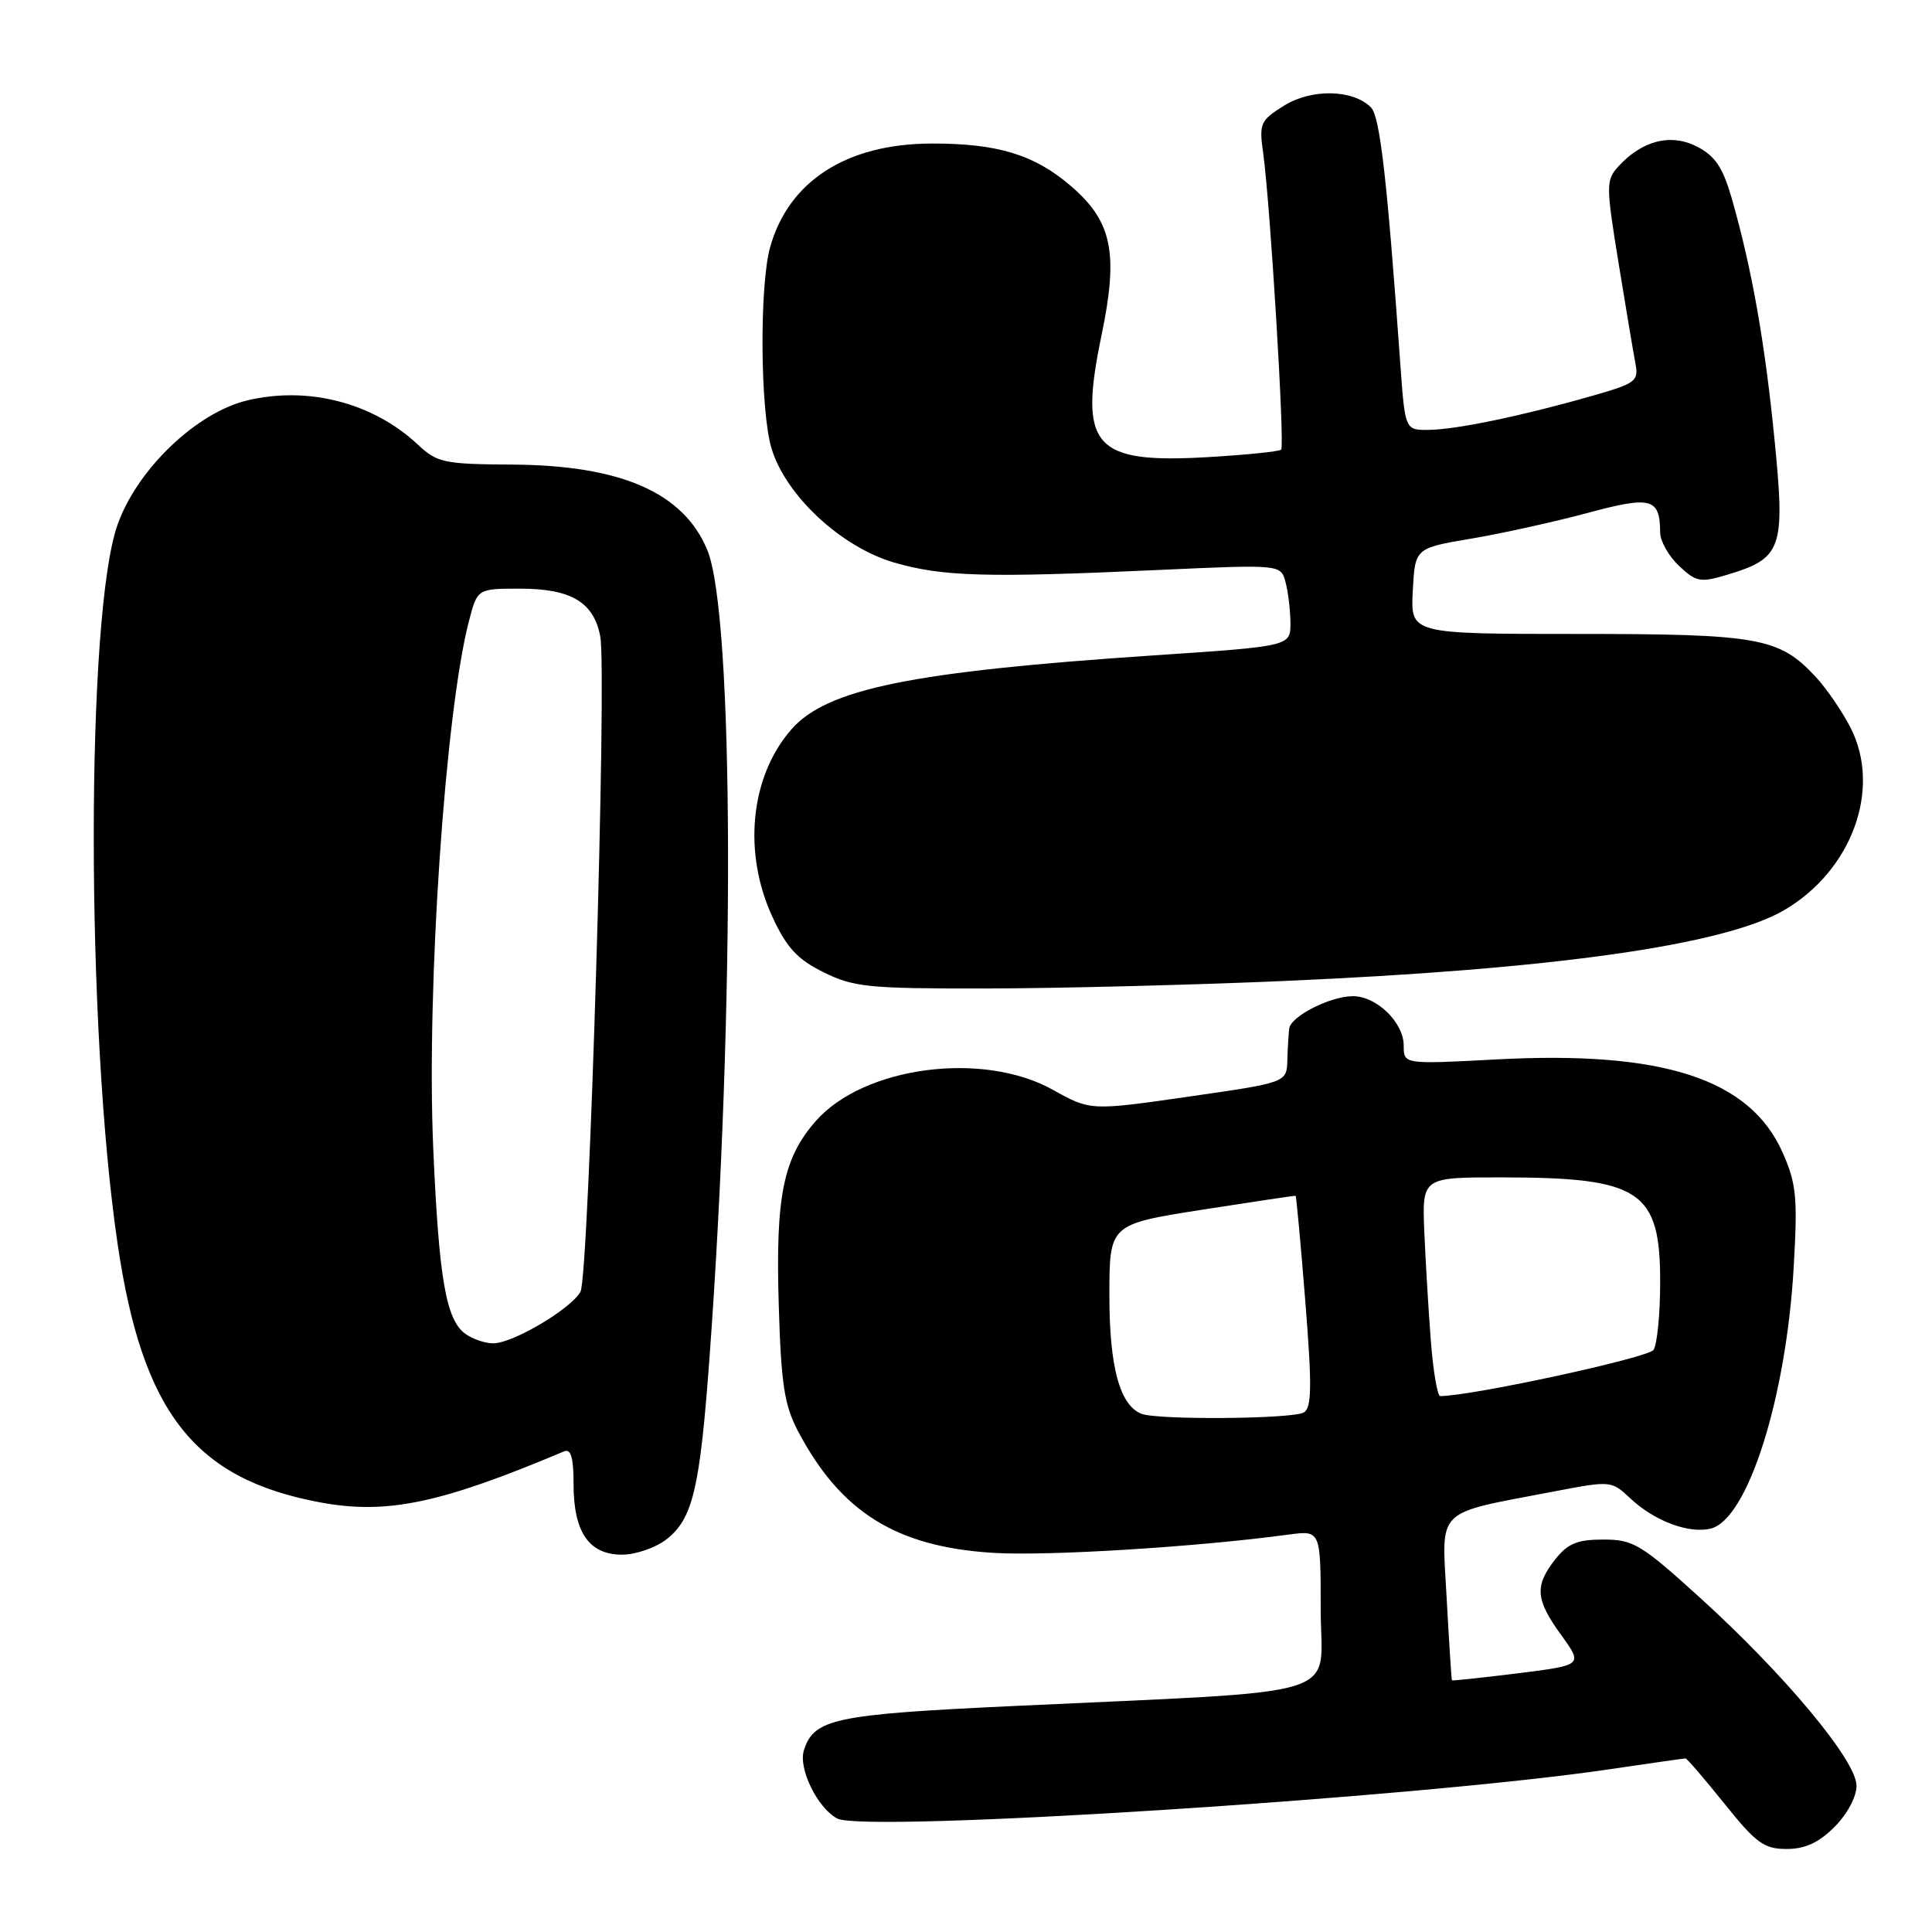 <?xml version="1.0" encoding="UTF-8" standalone="no"?>
<!DOCTYPE svg PUBLIC "-//W3C//DTD SVG 1.1//EN" "http://www.w3.org/Graphics/SVG/1.1/DTD/svg11.dtd" >
<svg xmlns="http://www.w3.org/2000/svg" xmlns:xlink="http://www.w3.org/1999/xlink" version="1.1" viewBox="0 0 256 256">
 <g >
 <path fill="currentColor"
d=" M 243.08 242.08 C 244.77 240.38 246.00 238.09 246.00 236.62 C 246.00 233.31 236.52 221.93 225.31 211.75 C 217.43 204.60 216.43 204.00 212.45 204.00 C 208.99 204.00 207.74 204.52 206.07 206.63 C 203.31 210.15 203.46 211.95 206.88 216.67 C 209.75 220.64 209.75 220.64 201.13 221.72 C 196.38 222.31 192.45 222.73 192.39 222.65 C 192.33 222.57 192.01 217.67 191.69 211.77 C 191.04 199.59 189.91 200.70 206.05 197.60 C 213.42 196.19 213.53 196.20 216.00 198.52 C 219.21 201.54 223.80 203.27 226.70 202.54 C 231.58 201.31 236.67 185.28 237.67 167.96 C 238.21 158.65 238.04 156.88 236.21 152.73 C 231.88 142.95 220.36 139.20 198.25 140.38 C 186.00 141.03 186.00 141.03 186.00 138.55 C 186.00 135.49 182.42 132.00 179.26 132.00 C 176.29 132.00 171.05 134.65 170.83 136.28 C 170.74 136.95 170.63 138.84 170.58 140.47 C 170.50 143.44 170.50 143.44 157.50 145.31 C 144.50 147.18 144.50 147.18 139.50 144.40 C 130.23 139.22 114.44 141.31 108.09 148.55 C 103.77 153.47 102.75 158.52 103.19 172.96 C 103.50 183.42 103.93 186.18 105.73 189.62 C 111.40 200.37 118.75 204.96 131.58 205.76 C 138.77 206.21 158.54 204.99 170.75 203.34 C 175.00 202.77 175.00 202.77 175.00 213.29 C 175.00 225.30 179.44 223.92 134.00 226.07 C 110.57 227.17 107.85 227.75 106.52 231.92 C 105.76 234.33 108.31 239.56 110.93 240.96 C 114.52 242.89 187.69 238.22 213.24 234.44 C 218.60 233.65 223.14 233.00 223.34 233.00 C 223.53 233.00 225.85 235.70 228.50 239.00 C 232.69 244.23 233.75 245.00 236.73 245.00 C 239.18 245.00 240.99 244.17 243.08 242.08 Z  M 88.34 203.95 C 91.79 201.23 92.73 197.29 93.99 180.21 C 97.41 133.88 97.27 81.38 93.71 72.85 C 90.54 65.25 82.27 61.64 67.82 61.56 C 58.78 61.50 57.94 61.32 55.32 58.87 C 49.40 53.35 40.79 51.13 32.75 53.06 C 26.02 54.67 18.18 62.18 15.58 69.51 C 11.37 81.34 11.37 136.33 15.59 164.87 C 18.88 187.21 25.78 195.99 42.46 199.08 C 51.28 200.71 58.37 199.22 74.75 192.31 C 75.65 191.93 76.00 193.15 76.00 196.67 C 76.00 203.03 78.05 206.00 82.42 206.00 C 84.24 206.00 86.90 205.08 88.34 203.95 Z  M 169.80 130.00 C 205.79 128.45 228.49 125.24 236.43 120.59 C 245.41 115.33 249.34 104.51 245.21 96.43 C 244.11 94.27 242.03 91.24 240.60 89.70 C 235.76 84.48 233.07 84.00 208.98 84.00 C 186.90 84.00 186.90 84.00 187.20 78.31 C 187.50 72.63 187.50 72.63 194.89 71.38 C 198.95 70.70 205.88 69.17 210.28 67.99 C 218.83 65.68 219.95 65.98 219.98 70.58 C 219.99 71.72 221.12 73.70 222.49 74.99 C 224.75 77.12 225.32 77.22 228.82 76.17 C 236.14 73.98 236.57 72.75 235.13 58.21 C 233.84 45.22 232.12 35.56 229.46 26.26 C 228.28 22.18 227.27 20.67 224.87 19.43 C 221.40 17.64 217.57 18.61 214.42 22.08 C 212.80 23.88 212.80 24.57 214.45 34.74 C 215.41 40.66 216.42 46.67 216.69 48.09 C 217.16 50.53 216.80 50.79 210.84 52.49 C 201.60 55.13 192.95 56.92 189.34 56.96 C 186.18 57.00 186.18 57.00 185.55 48.25 C 183.78 23.48 182.85 15.43 181.65 14.22 C 179.26 11.84 173.78 11.73 170.14 14.00 C 166.99 15.97 166.82 16.36 167.38 20.30 C 168.31 27.01 170.26 59.08 169.76 59.58 C 169.50 59.83 165.07 60.28 159.90 60.58 C 144.87 61.44 142.89 59.15 145.96 44.42 C 148.23 33.52 147.37 29.33 141.88 24.63 C 137.03 20.47 132.14 18.99 123.38 19.02 C 112.16 19.06 104.48 24.01 102.04 32.78 C 100.62 37.89 100.73 54.37 102.22 59.38 C 104.08 65.63 111.44 72.49 118.48 74.54 C 124.93 76.41 130.72 76.57 153.61 75.52 C 169.71 74.79 169.71 74.79 170.34 77.14 C 170.69 78.44 170.98 80.88 170.99 82.56 C 171.00 85.63 171.00 85.63 152.75 86.85 C 120.73 89.00 109.58 91.28 104.87 96.64 C 99.40 102.88 98.39 113.00 102.39 121.58 C 104.25 125.59 105.68 127.13 109.13 128.83 C 113.10 130.80 115.06 131.00 130.50 130.98 C 139.85 130.97 157.53 130.53 169.80 130.00 Z  M 151.23 187.33 C 148.37 186.18 147.00 181.12 147.00 171.66 C 147.00 162.23 147.00 162.23 159.25 160.30 C 165.99 159.25 171.58 158.41 171.67 158.45 C 171.77 158.48 172.35 164.77 172.96 172.43 C 173.85 183.62 173.82 186.50 172.78 187.15 C 171.40 188.03 153.34 188.18 151.23 187.33 Z  M 189.60 177.75 C 189.29 173.76 188.90 167.24 188.73 163.25 C 188.43 156.00 188.43 156.00 198.97 156.01 C 217.40 156.02 220.01 157.75 219.98 169.97 C 219.98 174.11 219.58 178.11 219.11 178.86 C 218.45 179.90 195.12 184.96 190.84 184.99 C 190.47 185.00 189.91 181.74 189.60 177.75 Z  M 61.64 176.72 C 59.09 174.86 58.15 169.38 57.40 152.00 C 56.50 130.97 59.00 94.26 62.15 82.25 C 63.26 78.00 63.26 78.00 68.91 78.00 C 75.68 78.00 78.68 79.79 79.54 84.34 C 80.44 89.18 78.04 169.06 76.92 171.15 C 75.71 173.41 67.96 178.00 65.35 178.00 C 64.27 178.00 62.60 177.43 61.64 176.72 Z "/>
</g>
</svg>